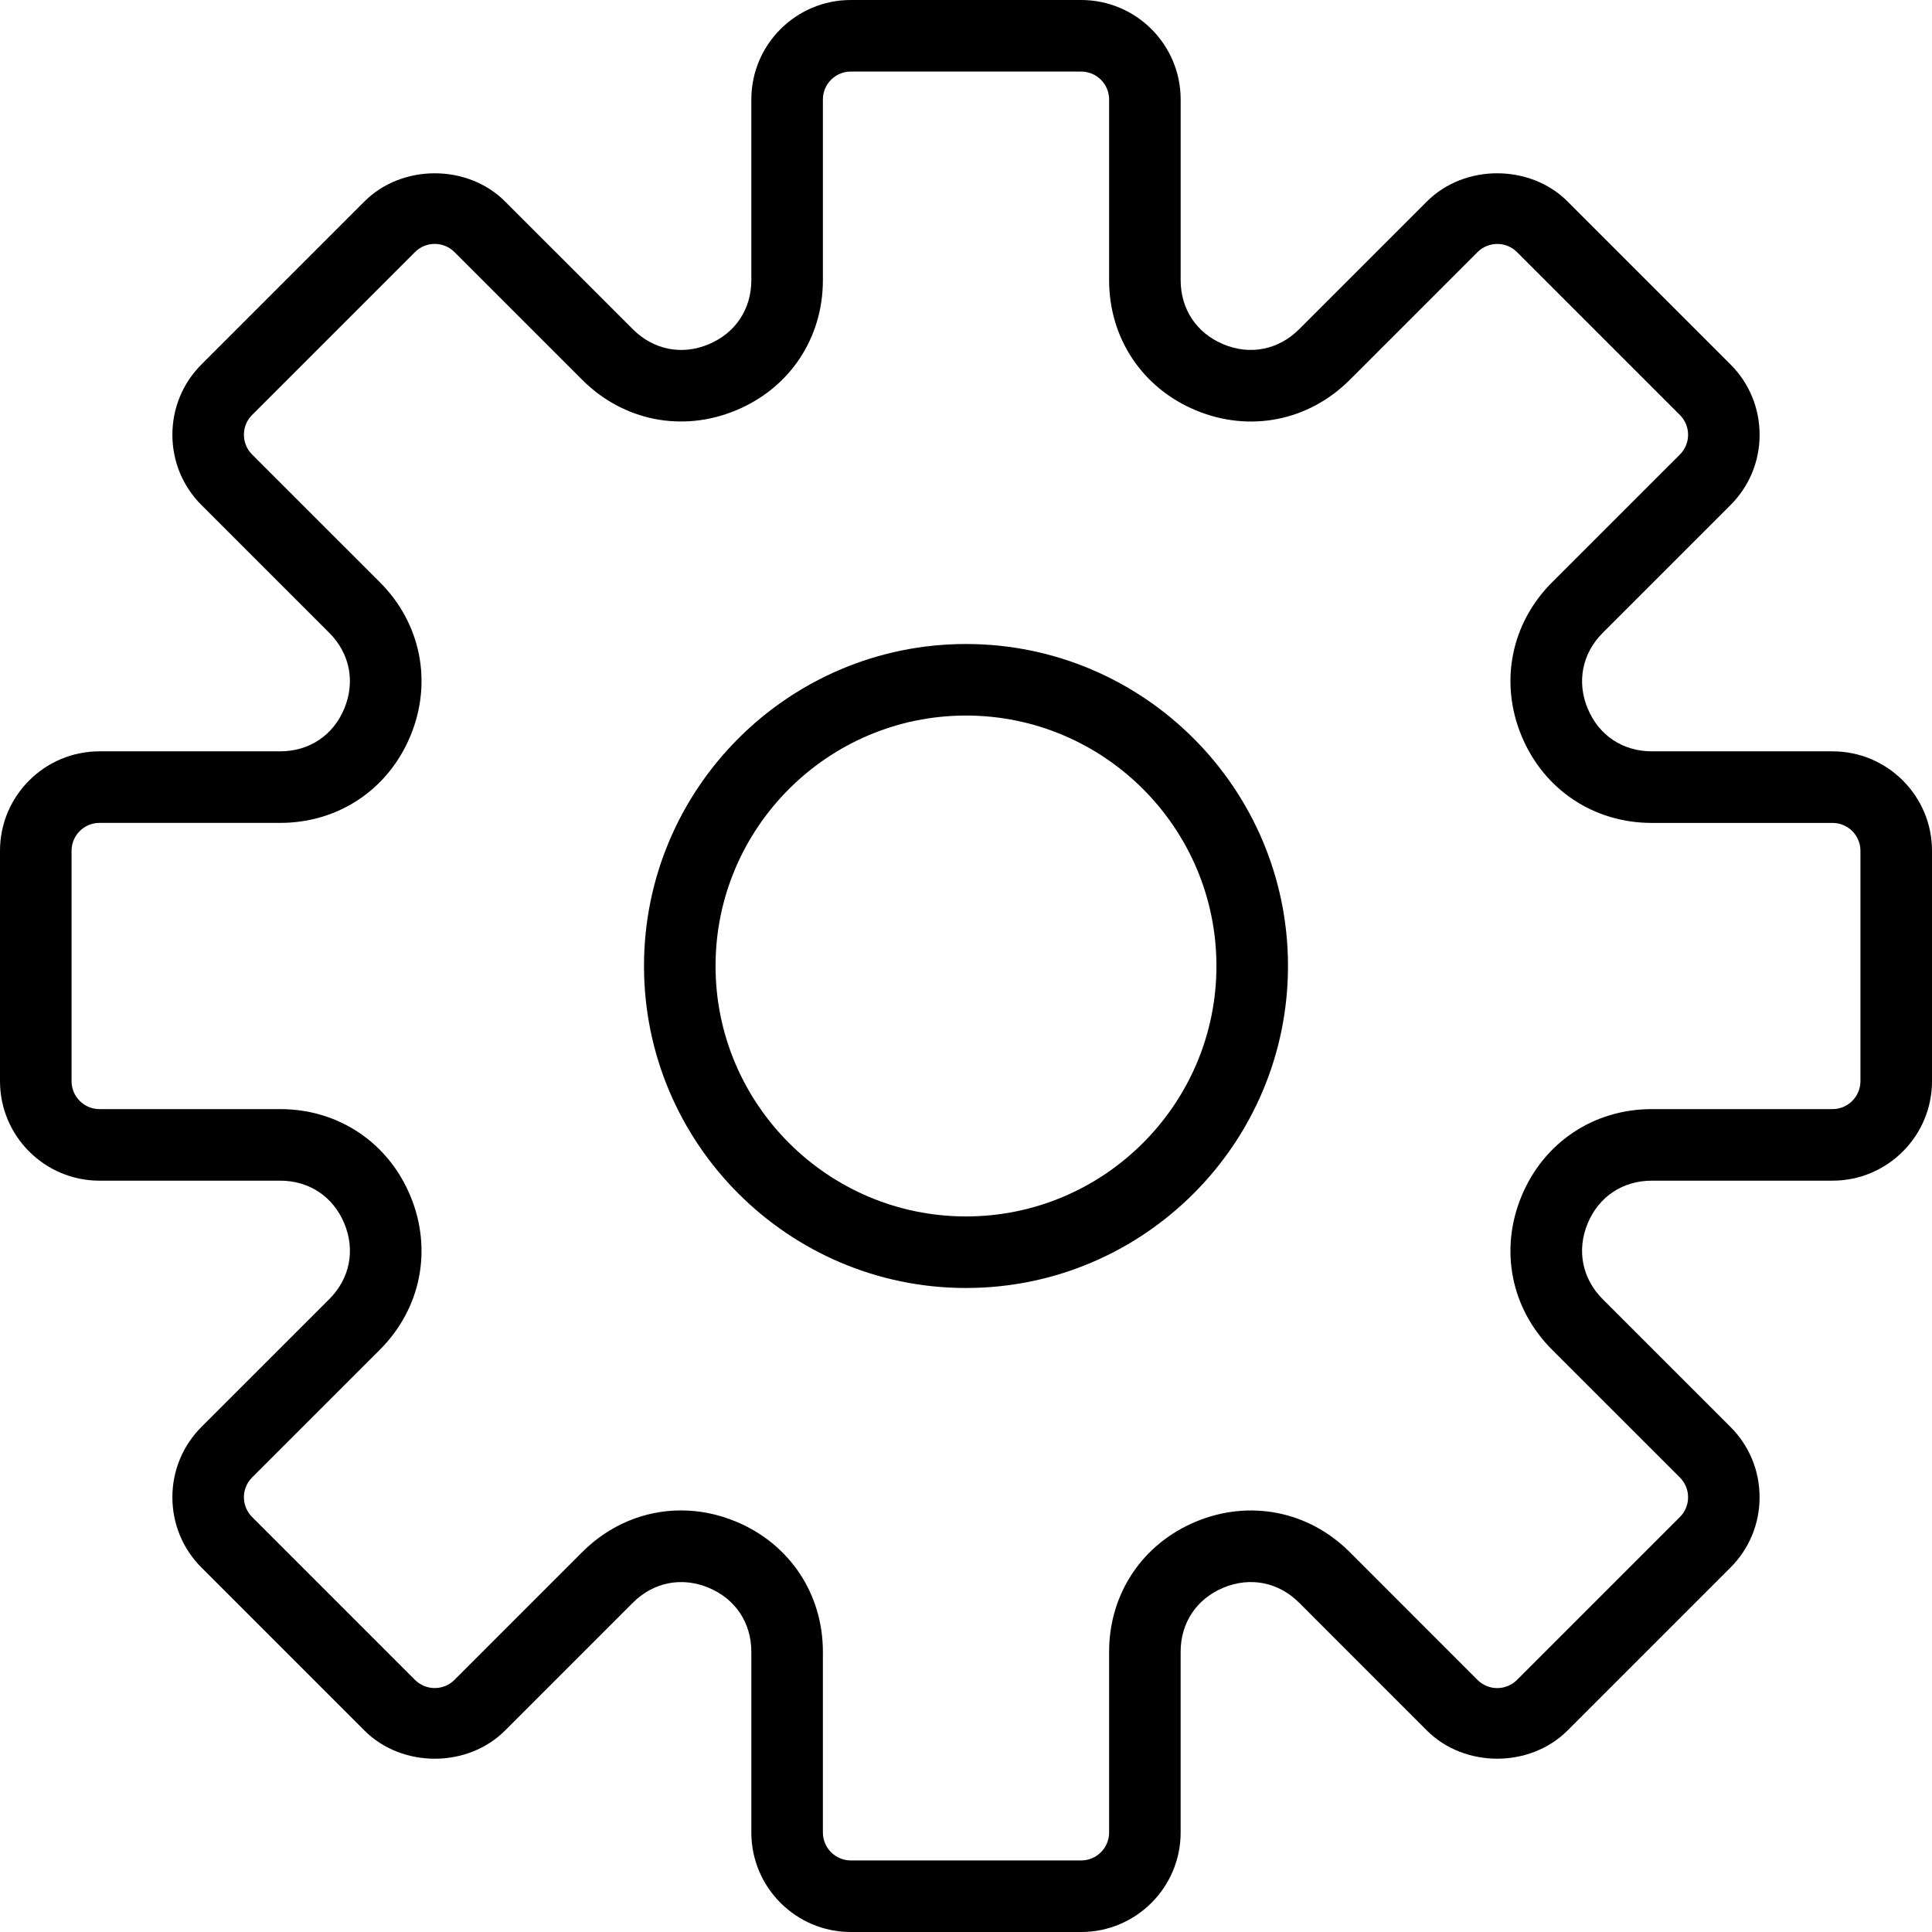 <!-- Generator: Adobe Illustrator 21.1.0, SVG Export Plug-In  -->
<svg version="1.1"
	 xmlns="http://www.w3.org/2000/svg" xmlns:xlink="http://www.w3.org/1999/xlink" xmlns:a="http://ns.adobe.com/AdobeSVGViewerExtensions/3.0/"
	 x="0px" y="0px" width="409.602px" height="409.602px" viewBox="0 0 409.602 409.602"
	 style="overflow:scroll;enable-background:new 0 0 409.602 409.602;" xml:space="preserve">
<defs>
</defs>
<g>
	<path d="M388.512,159.289h-38.321c-6.156,0-11.23-3.391-13.589-9.078c-2.36-5.691-1.161-11.684,3.183-16.035l27.094-27.09
		c3.984-3.981,6.176-9.281,6.176-14.91c0-5.637-2.192-10.93-6.176-14.922l-34.535-34.535c-7.965-7.965-21.852-7.981-29.832,0
		l-27.086,27.086c-4.356,4.347-10.364,5.562-16.035,3.195c-5.688-2.359-9.079-7.434-9.079-13.594v-38.32
		C250.312,9.457,240.852,0,229.223,0h-48.848c-11.629,0-21.086,9.457-21.086,21.086v38.32c0,6.16-3.391,11.235-9.078,13.594
		c-5.676,2.375-11.684,1.152-16.035-3.195l-27.09-27.086c-7.977-7.981-21.867-7.965-29.832,0L42.719,77.254
		c-3.981,3.984-6.172,9.285-6.172,14.922c0,5.629,2.191,10.922,6.172,14.91l27.093,27.09c4.348,4.351,5.54,10.344,3.188,16.035
		c-2.352,5.687-7.434,9.078-13.594,9.078h-38.32C9.457,159.289,0,168.746,0,180.375v48.84c0,11.637,9.457,21.097,21.086,21.097
		h38.32c6.16,0,11.235,3.391,13.594,9.079c2.359,5.687,1.16,11.679-3.188,16.035l-27.093,27.086
		c-3.981,3.984-6.172,9.285-6.172,14.914c0,5.636,2.191,10.929,6.172,14.918l34.535,34.535c7.973,7.973,21.855,7.988,29.832,0
		l27.09-27.094c4.351-4.344,10.336-5.543,16.035-3.183c5.687,2.359,9.078,7.433,9.078,13.589v38.321
		c0,11.629,9.457,21.09,21.086,21.09h48.84c11.629,0,21.09-9.461,21.09-21.09v-38.321c0-6.156,3.39-11.23,9.078-13.589
		c5.695-2.368,11.679-1.161,16.035,3.183l27.086,27.094c7.98,7.98,21.867,7.965,29.832,0l34.535-34.535
		c3.984-3.981,6.176-9.282,6.176-14.918c0-5.629-2.192-10.922-6.176-14.914l-27.094-27.086c-4.343-4.356-5.535-10.348-3.183-16.035
		c2.351-5.688,7.441-9.079,13.597-9.079h38.321c11.629,0,21.09-9.46,21.09-21.089v-48.848
		C409.602,168.746,400.141,159.289,388.512,159.289L388.512,159.289z M394.43,229.223c0,3.261-2.657,5.918-5.918,5.918h-38.321
		c-12.316,0-22.898,7.07-27.609,18.449c-4.719,11.375-2.238,23.859,6.477,32.57l27.097,27.086c2.313,2.313,2.313,6.066,0,8.375
		l-34.535,34.535c-2.309,2.305-6.062,2.321-8.375,0l-27.086-27.097c-8.719-8.715-21.195-11.18-32.57-6.477
		c-11.379,4.711-18.449,15.293-18.449,27.609v38.321c0,3.261-2.657,5.918-5.918,5.918h-48.848c-3.262,0-5.914-2.657-5.914-5.918
		v-38.321c0-12.316-7.07-22.898-18.449-27.609c-3.817-1.586-7.742-2.359-11.629-2.359c-7.692,0-15.145,3.035-20.942,8.832
		l-27.086,27.093c-2.32,2.321-6.078,2.305-8.375,0l-34.535-34.535c-2.312-2.316-2.312-6.07,0-8.375l27.094-27.086
		c8.707-8.711,11.195-21.195,6.477-32.57c-4.707-11.371-15.289-18.441-27.61-18.441h-38.32c-3.262,0-5.914-2.657-5.914-5.918
		v-48.848c0-3.262,2.652-5.914,5.914-5.914h38.32c12.321,0,22.903-7.07,27.61-18.449c4.718-11.379,2.238-23.864-6.477-32.571
		L53.445,96.355c-2.312-2.312-2.312-6.07,0-8.375L87.98,53.445c2.305-2.312,6.063-2.312,8.375,0l27.086,27.086
		c8.7,8.699,21.18,11.196,32.571,6.477c11.379-4.699,18.449-15.281,18.449-27.602v-38.32c0-3.262,2.652-5.914,5.914-5.914h48.84
		c3.269,0,5.926,2.652,5.926,5.914v38.32c0,12.321,7.07,22.903,18.449,27.61c11.39,4.718,23.859,2.23,32.57-6.477l27.086-27.086
		c2.32-2.312,6.074-2.312,8.375,0l34.535,34.535c2.313,2.313,2.313,6.067,0,8.375l-27.097,27.086
		c-8.707,8.707-11.196,21.192-6.477,32.571c4.711,11.378,15.293,18.449,27.609,18.449h38.321c3.261-0.008,5.918,2.644,5.918,5.906
		V229.223z M394.43,229.223"/>
	<path d="M204.801,136.535c-37.645,0-68.266,30.621-68.266,68.266c0,37.644,30.621,68.265,68.266,68.265
		c37.644,0,68.265-30.621,68.265-68.265C273.066,167.156,242.445,136.535,204.801,136.535L204.801,136.535z M204.801,257.895
		c-29.274,0-53.098-23.825-53.098-53.094c0-29.274,23.824-53.098,53.098-53.098c29.269,0,53.094,23.824,53.094,53.098
		C257.895,234.07,234.07,257.895,204.801,257.895L204.801,257.895z M204.801,257.895"/>
</g>
</svg>